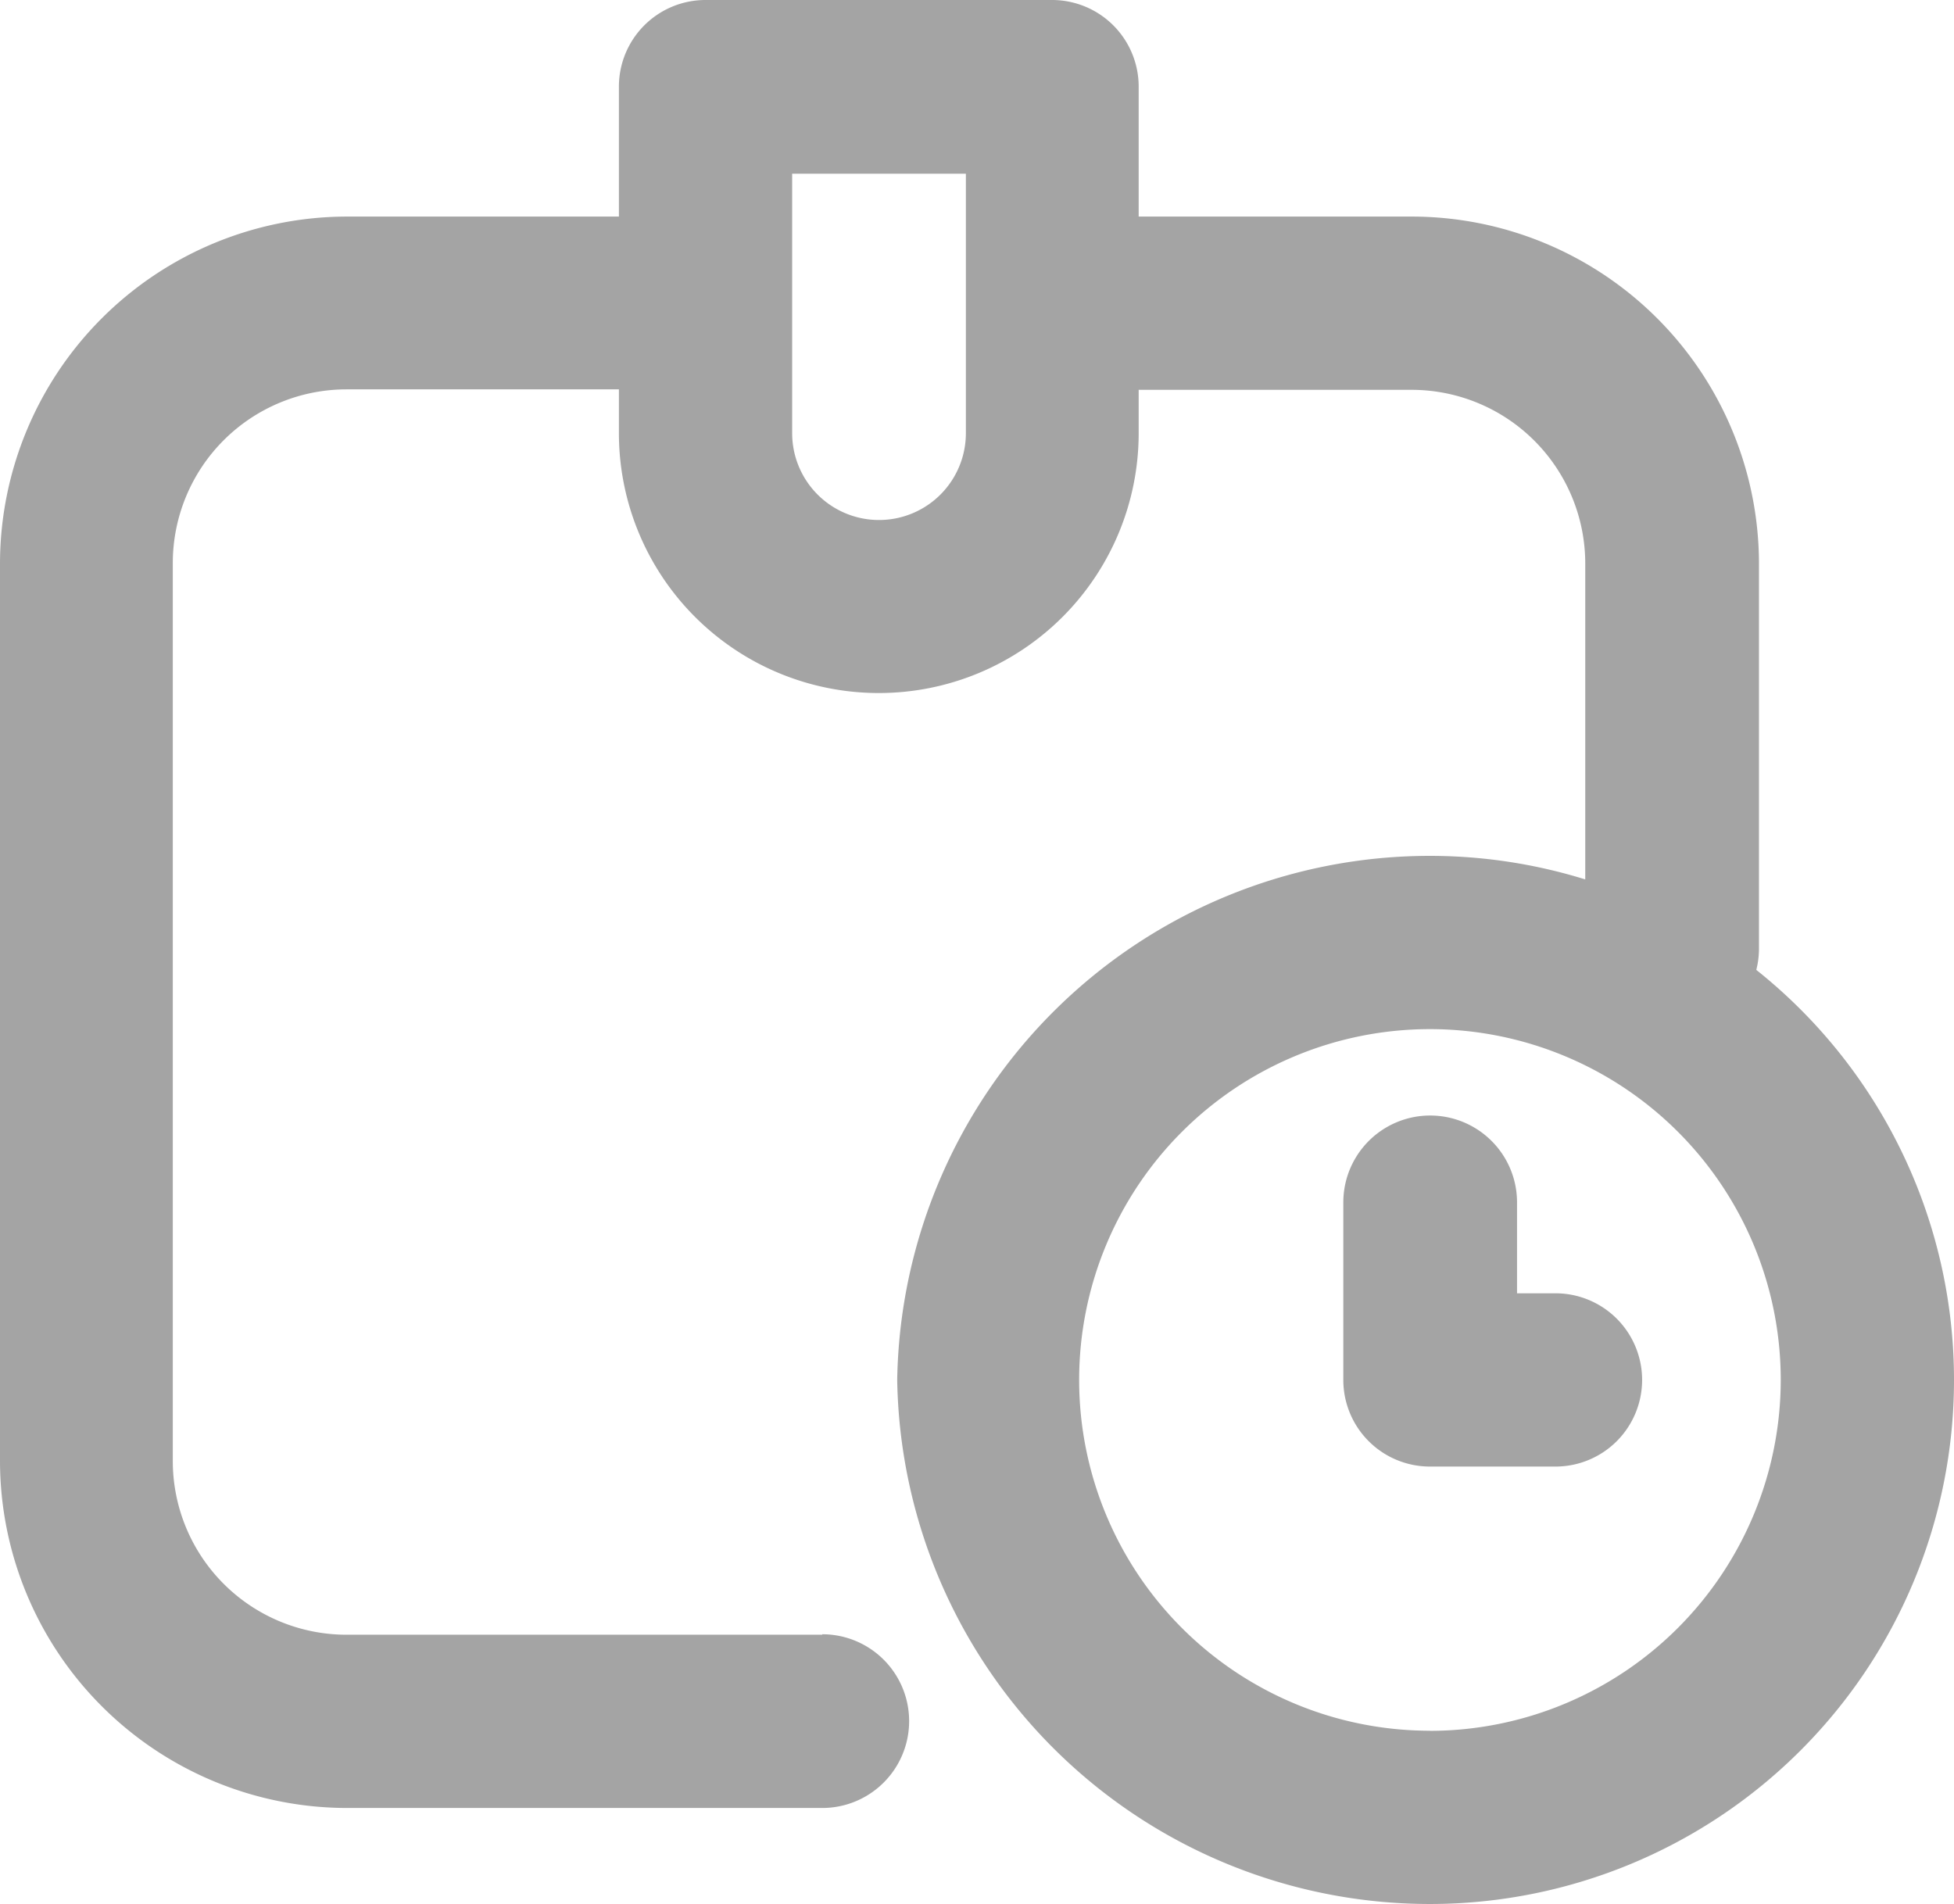 <svg xmlns="http://www.w3.org/2000/svg" width="16.872" height="16.441" viewBox="0 0 16.872 16.441"><path d="M7.1,14.115H2.992a1.5,1.5,0,0,1-1.5-1.5V4.862a1.5,1.5,0,0,1,1.5-1.5H5.344V3.74a2.244,2.244,0,1,0,4.488,0V3.366h2.356a1.5,1.5,0,0,1,1.5,1.5V8.19a.748.748,0,1,0,1.5,0V4.862A3,3,0,0,0,12.188,1.87H9.832V.748A.748.748,0,0,0,9.084,0H6.092a.748.748,0,0,0-.748.748V1.87H2.992A3,3,0,0,0,0,4.862v7.757a3,3,0,0,0,2.992,2.992H7.1a.748.748,0,1,0,0-1.5ZM6.84,1.5h1.5V3.74a.748.748,0,1,1-1.5,0ZM12.347,7.39a4.6,4.6,0,0,0-4.6,4.525,4.6,4.6,0,0,0,4.6,4.525,4.525,4.525,0,1,0,0-9.05Zm0,7.554a3.029,3.029,0,1,1,3.029-3.029A3.033,3.033,0,0,1,12.347,14.945Zm1.832-3.029a.748.748,0,0,1-.748.748H12.347a.748.748,0,0,1-.748-.748V10.382a.748.748,0,1,1,1.5,0v.785h.337A.748.748,0,0,1,14.179,11.915Zm0,0" fill="#a4a4a4"/></svg>